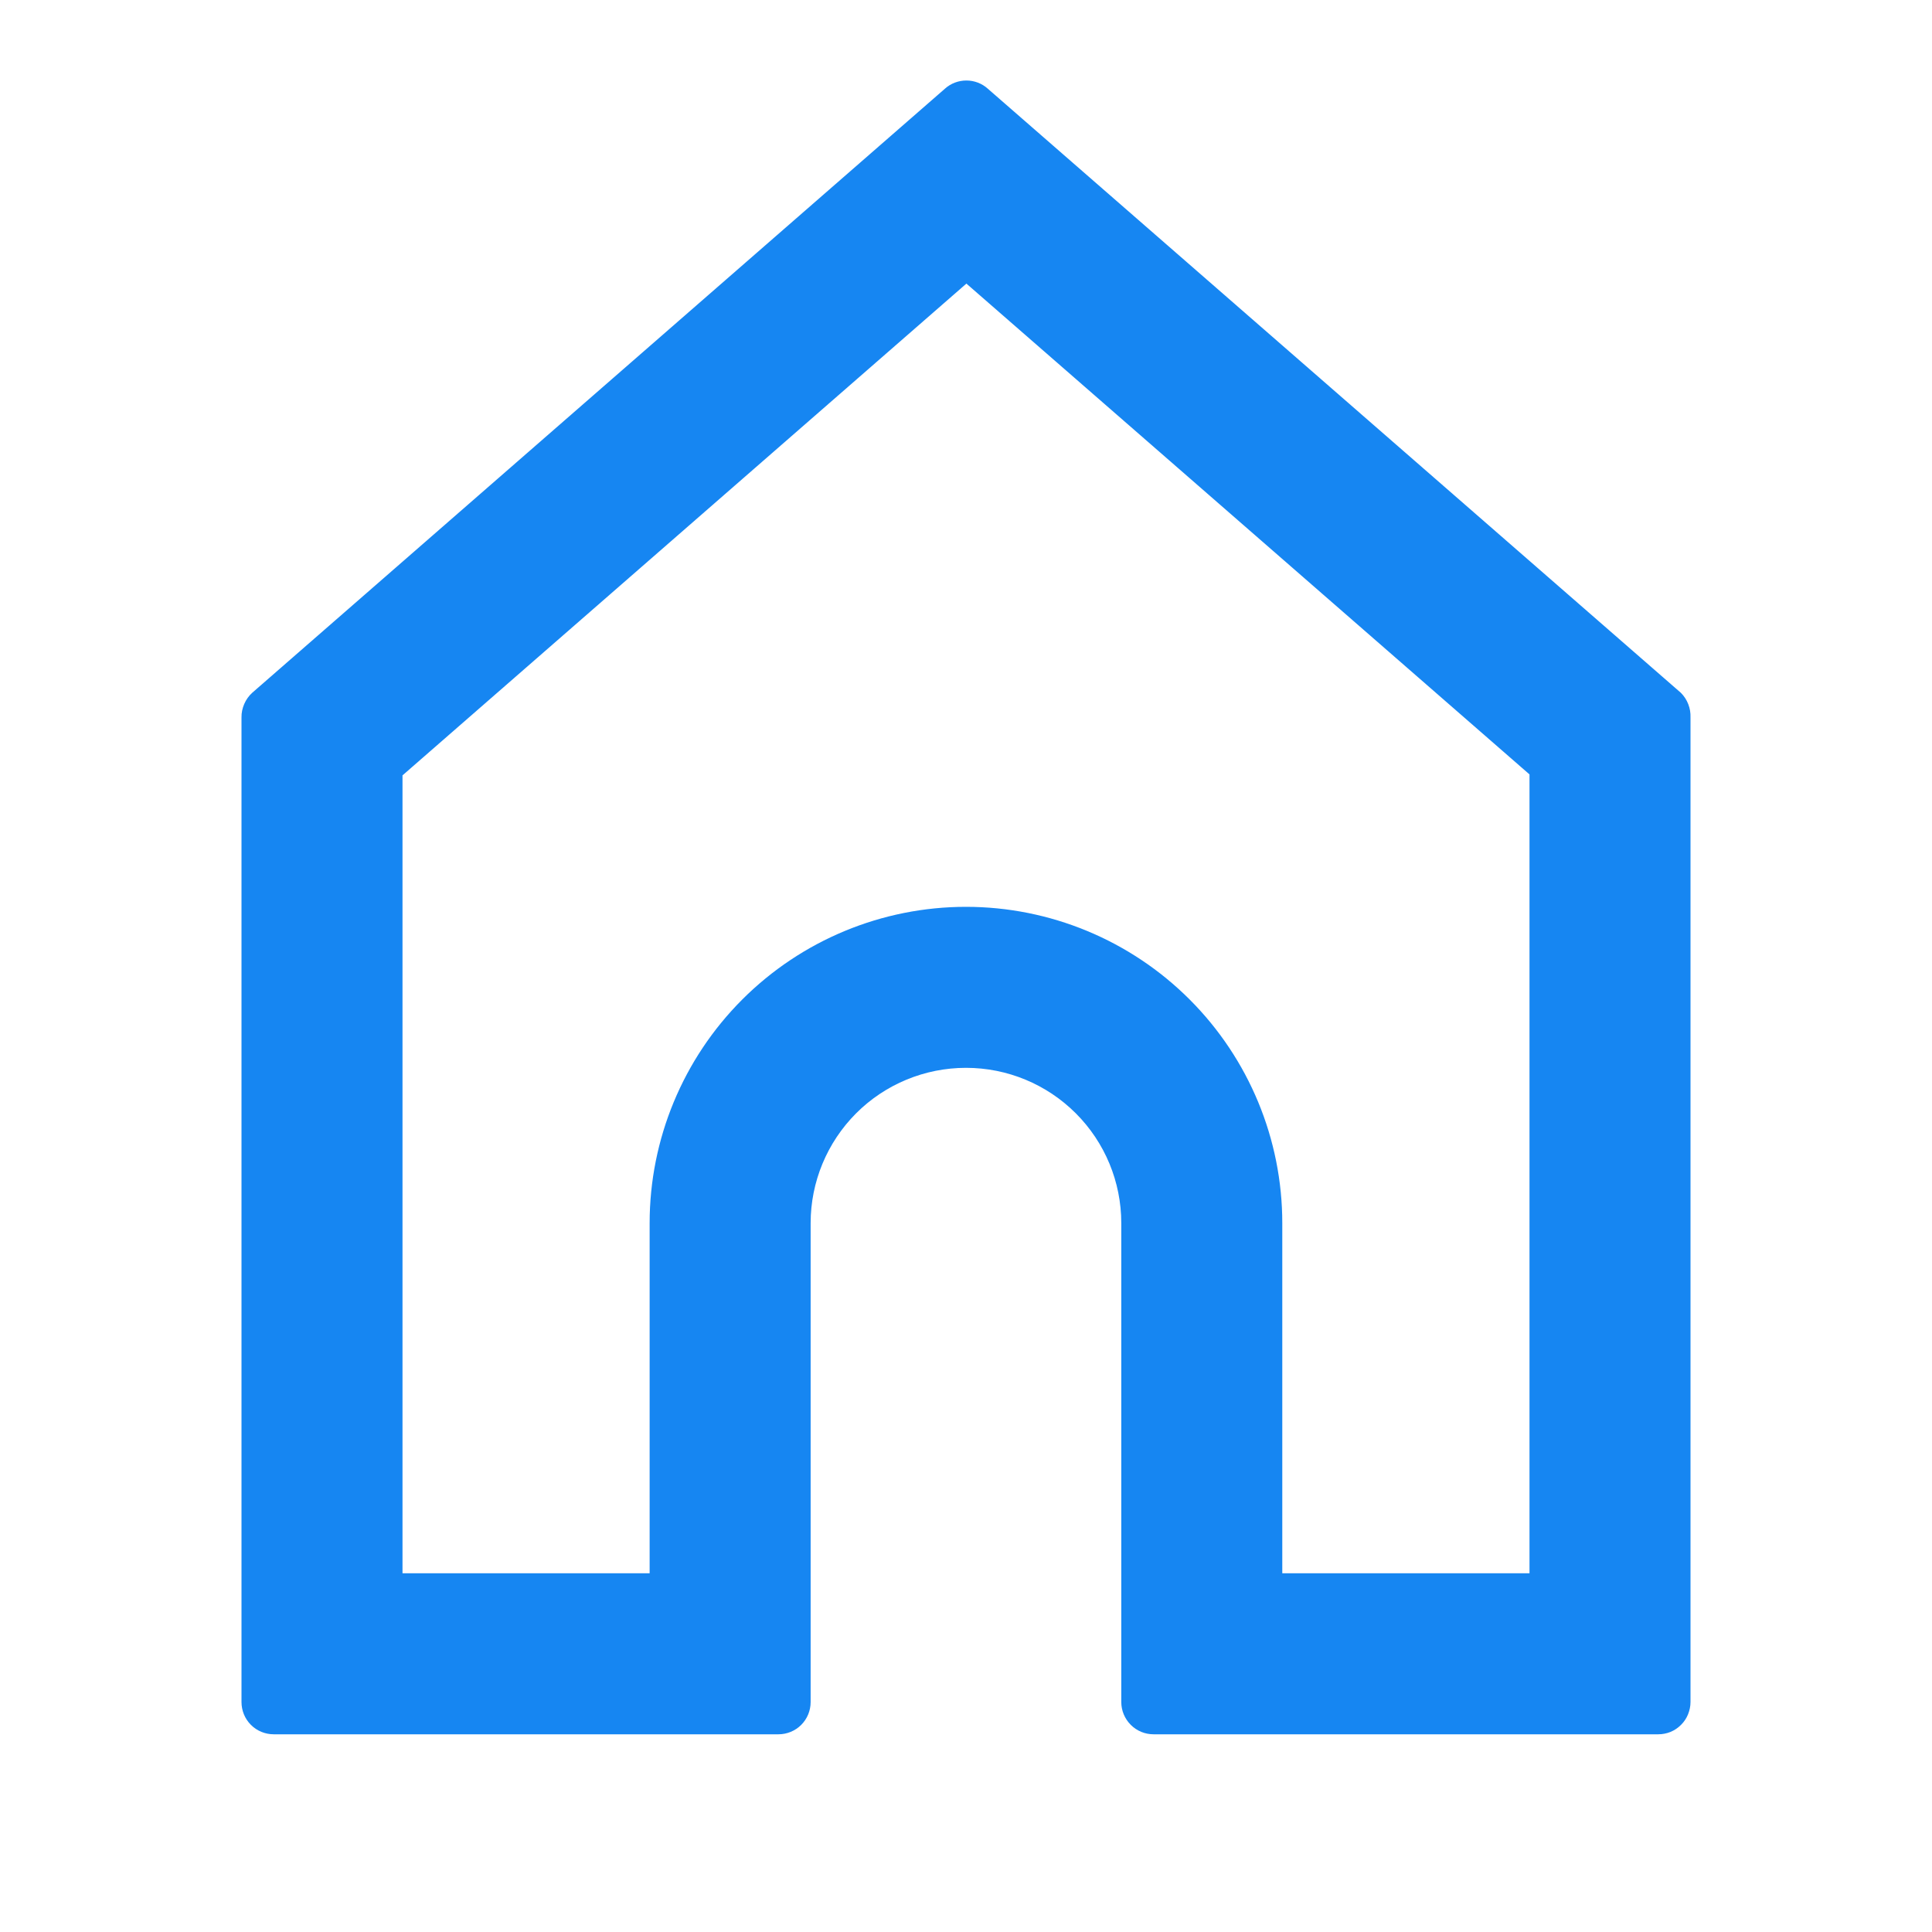 <svg width="24" height="24" viewBox="0 0 24 24" fill="none" xmlns="http://www.w3.org/2000/svg">
<path fill-rule="evenodd" clip-rule="evenodd" d="M12.005 3.523L5 9.632V19.544H8.07V15.194C8.07 14.152 8.484 13.153 9.221 12.416C9.958 11.679 10.958 11.265 12 11.265C13.042 11.265 14.041 11.679 14.778 12.416C15.515 13.153 15.929 14.152 15.929 15.194V19.544H19V9.62L12.005 3.523ZM20.881 8.607C20.921 8.647 20.952 8.695 20.972 8.747C20.993 8.8 21.002 8.856 21 8.912V21.144C21 21.196 20.989 21.248 20.969 21.297C20.949 21.346 20.92 21.39 20.882 21.427C20.845 21.464 20.801 21.494 20.753 21.514C20.704 21.534 20.652 21.544 20.599 21.544H14.33C14.223 21.544 14.122 21.502 14.047 21.427C13.972 21.352 13.929 21.25 13.929 21.144V15.194C13.929 14.682 13.726 14.192 13.364 13.83C13.002 13.468 12.512 13.265 12 13.265C11.488 13.265 10.997 13.468 10.635 13.83C10.274 14.192 10.07 14.682 10.07 15.194V21.144C10.07 21.25 10.028 21.352 9.953 21.427C9.878 21.502 9.776 21.544 9.67 21.544H3.4C3.294 21.544 3.192 21.502 3.117 21.427C3.042 21.352 3 21.25 3 21.144V8.912C2.999 8.855 3.011 8.798 3.034 8.745C3.057 8.692 3.091 8.644 3.133 8.606L11.738 1.102C11.811 1.036 11.906 1 12.005 1C12.103 1 12.198 1.036 12.271 1.102L20.881 8.607Z" fill="#1686F2"/>
</svg>
